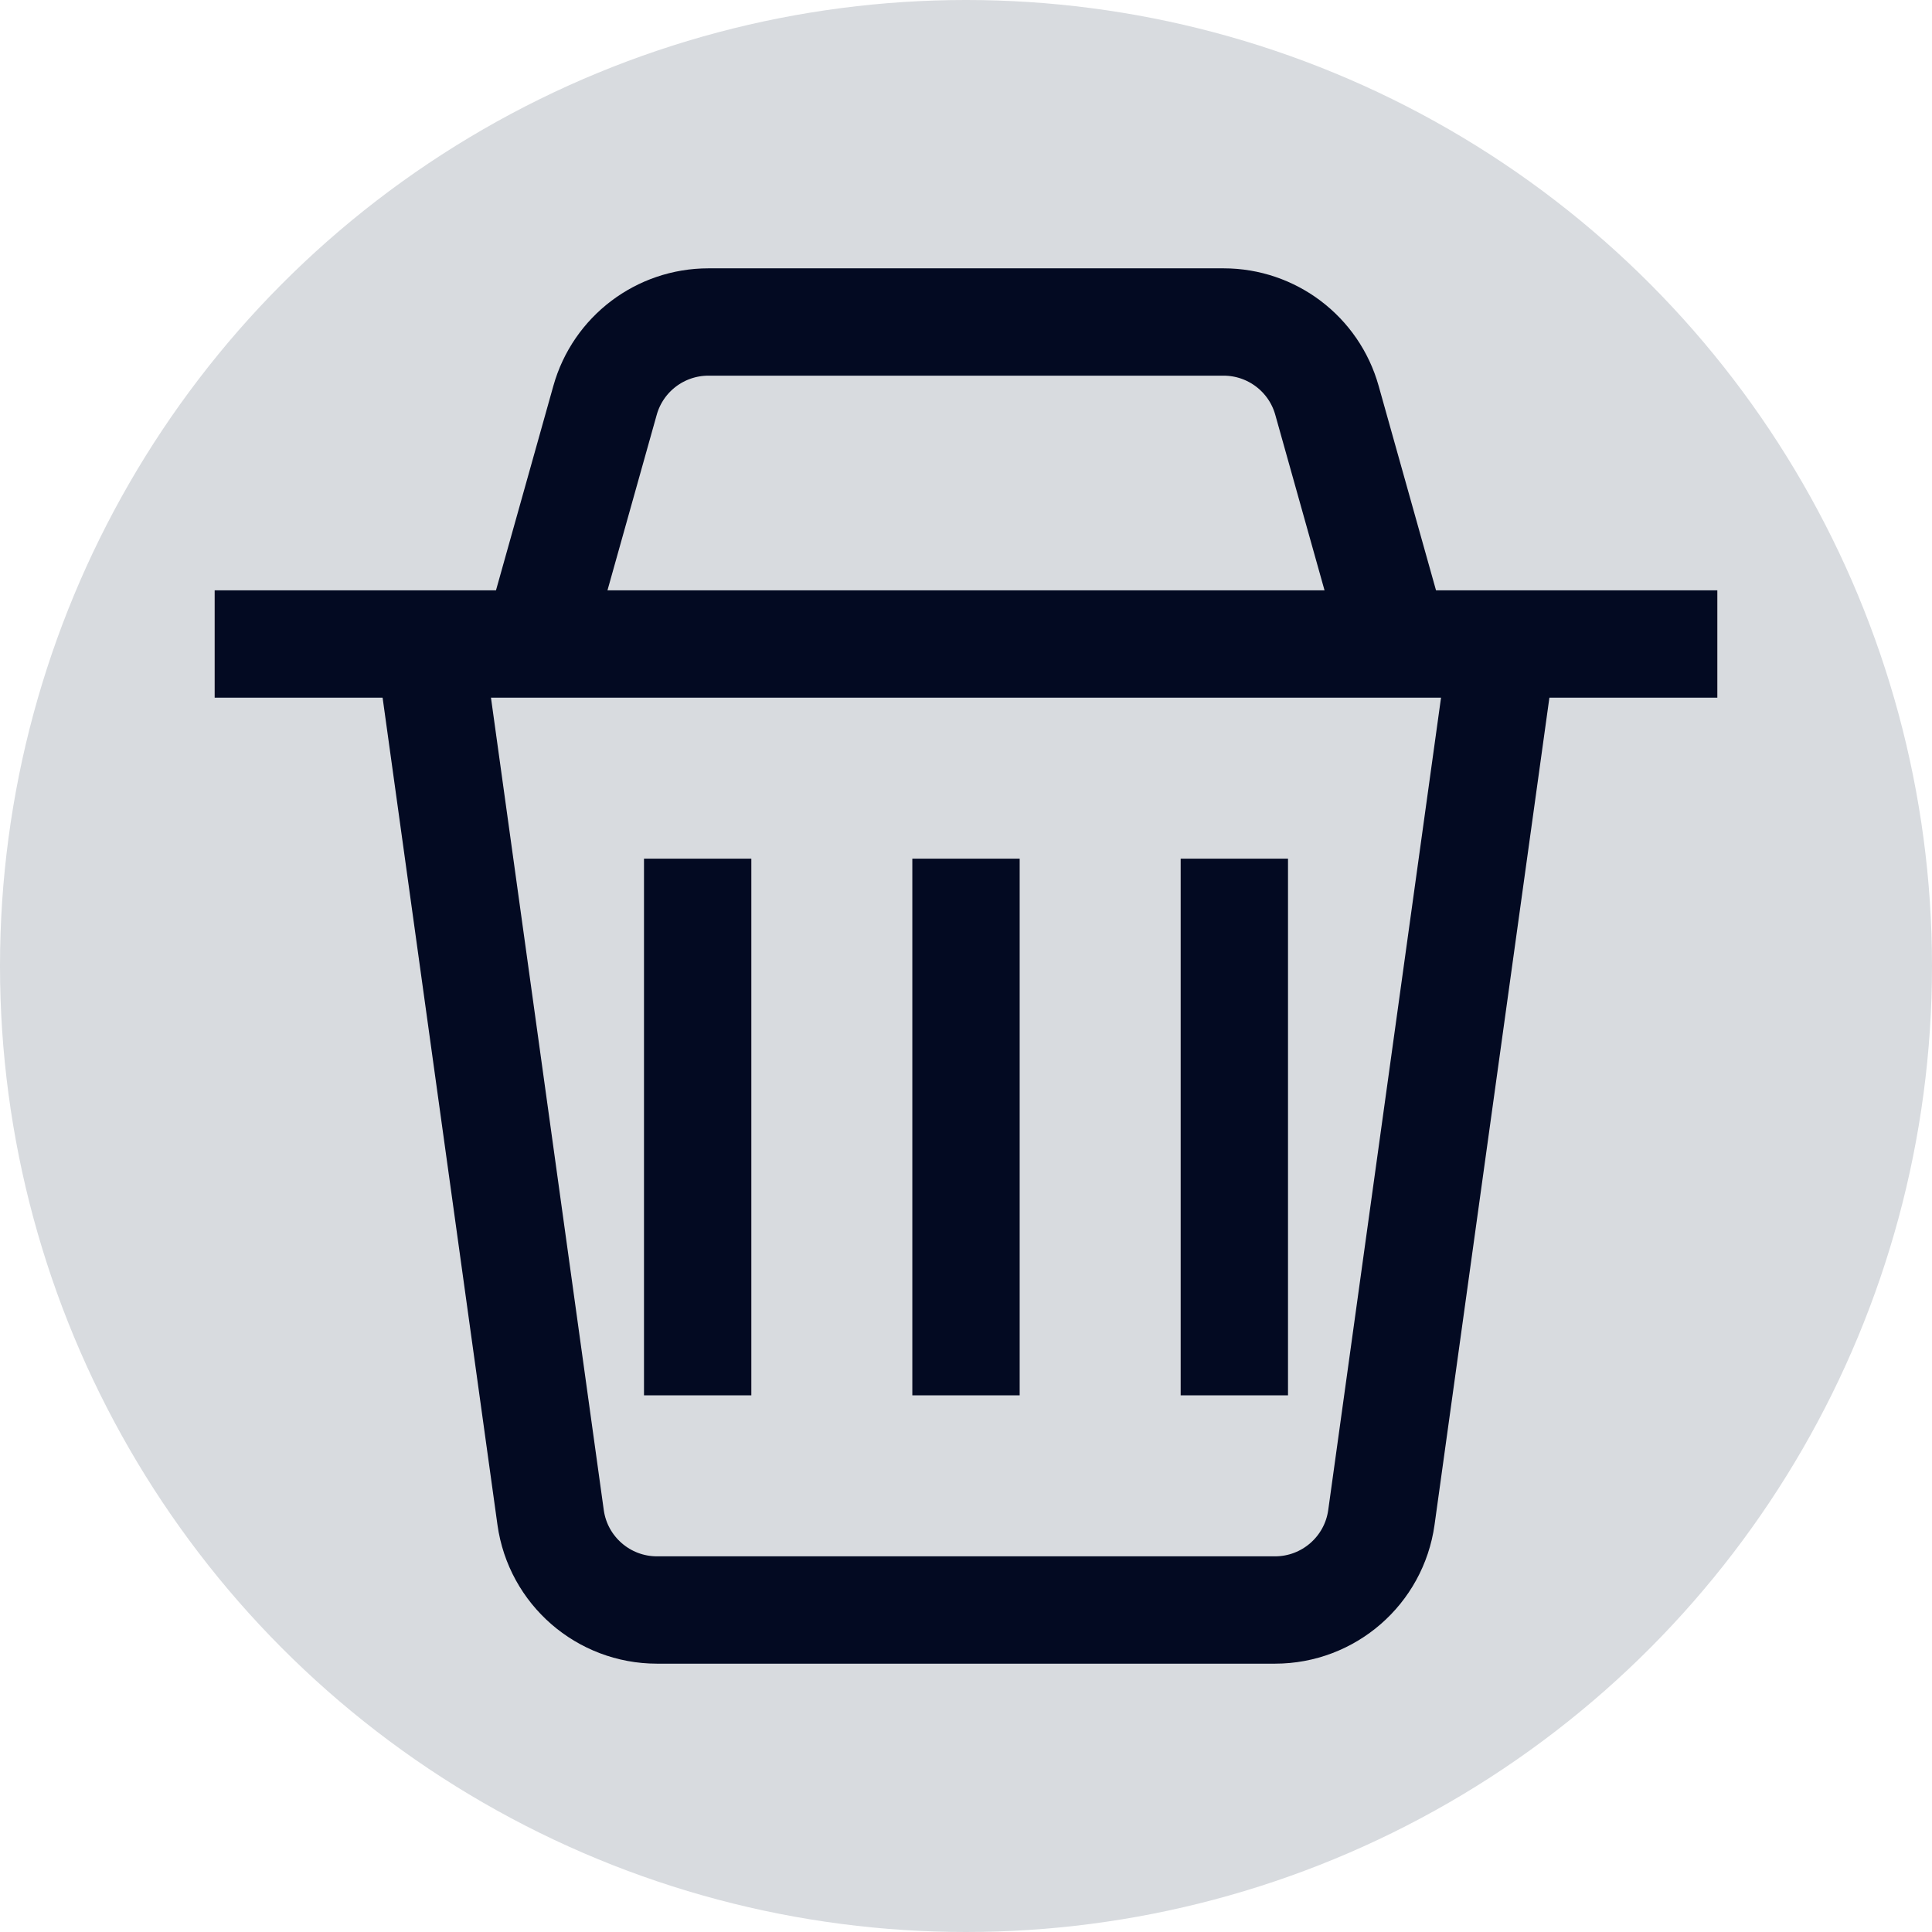 <svg width="18" height="18" viewBox="0 0 18 18" fill="none" xmlns="http://www.w3.org/2000/svg">
<circle cx="9" cy="9" r="9" fill="#D8DBDF"/>
<path d="M2 6H16" stroke="#030A22"/>
<path d="M5 6L5.637 3.73C5.758 3.298 6.152 3 6.6 3H11.4C11.848 3 12.242 3.298 12.363 3.73L13 6" stroke="#030A22"/>
<path d="M4 6L5.13 14.138C5.199 14.632 5.622 15 6.121 15H11.879C12.378 15 12.801 14.632 12.87 14.138L14 6" stroke="#030A22"/>
<line x1="9" y1="8" x2="9" y2="13" stroke="#030A22"/>
<line x1="6.5" y1="8" x2="6.5" y2="13" stroke="#030A22"/>
<line x1="11.5" y1="8" x2="11.5" y2="13" stroke="#030A22"/>
</svg>
